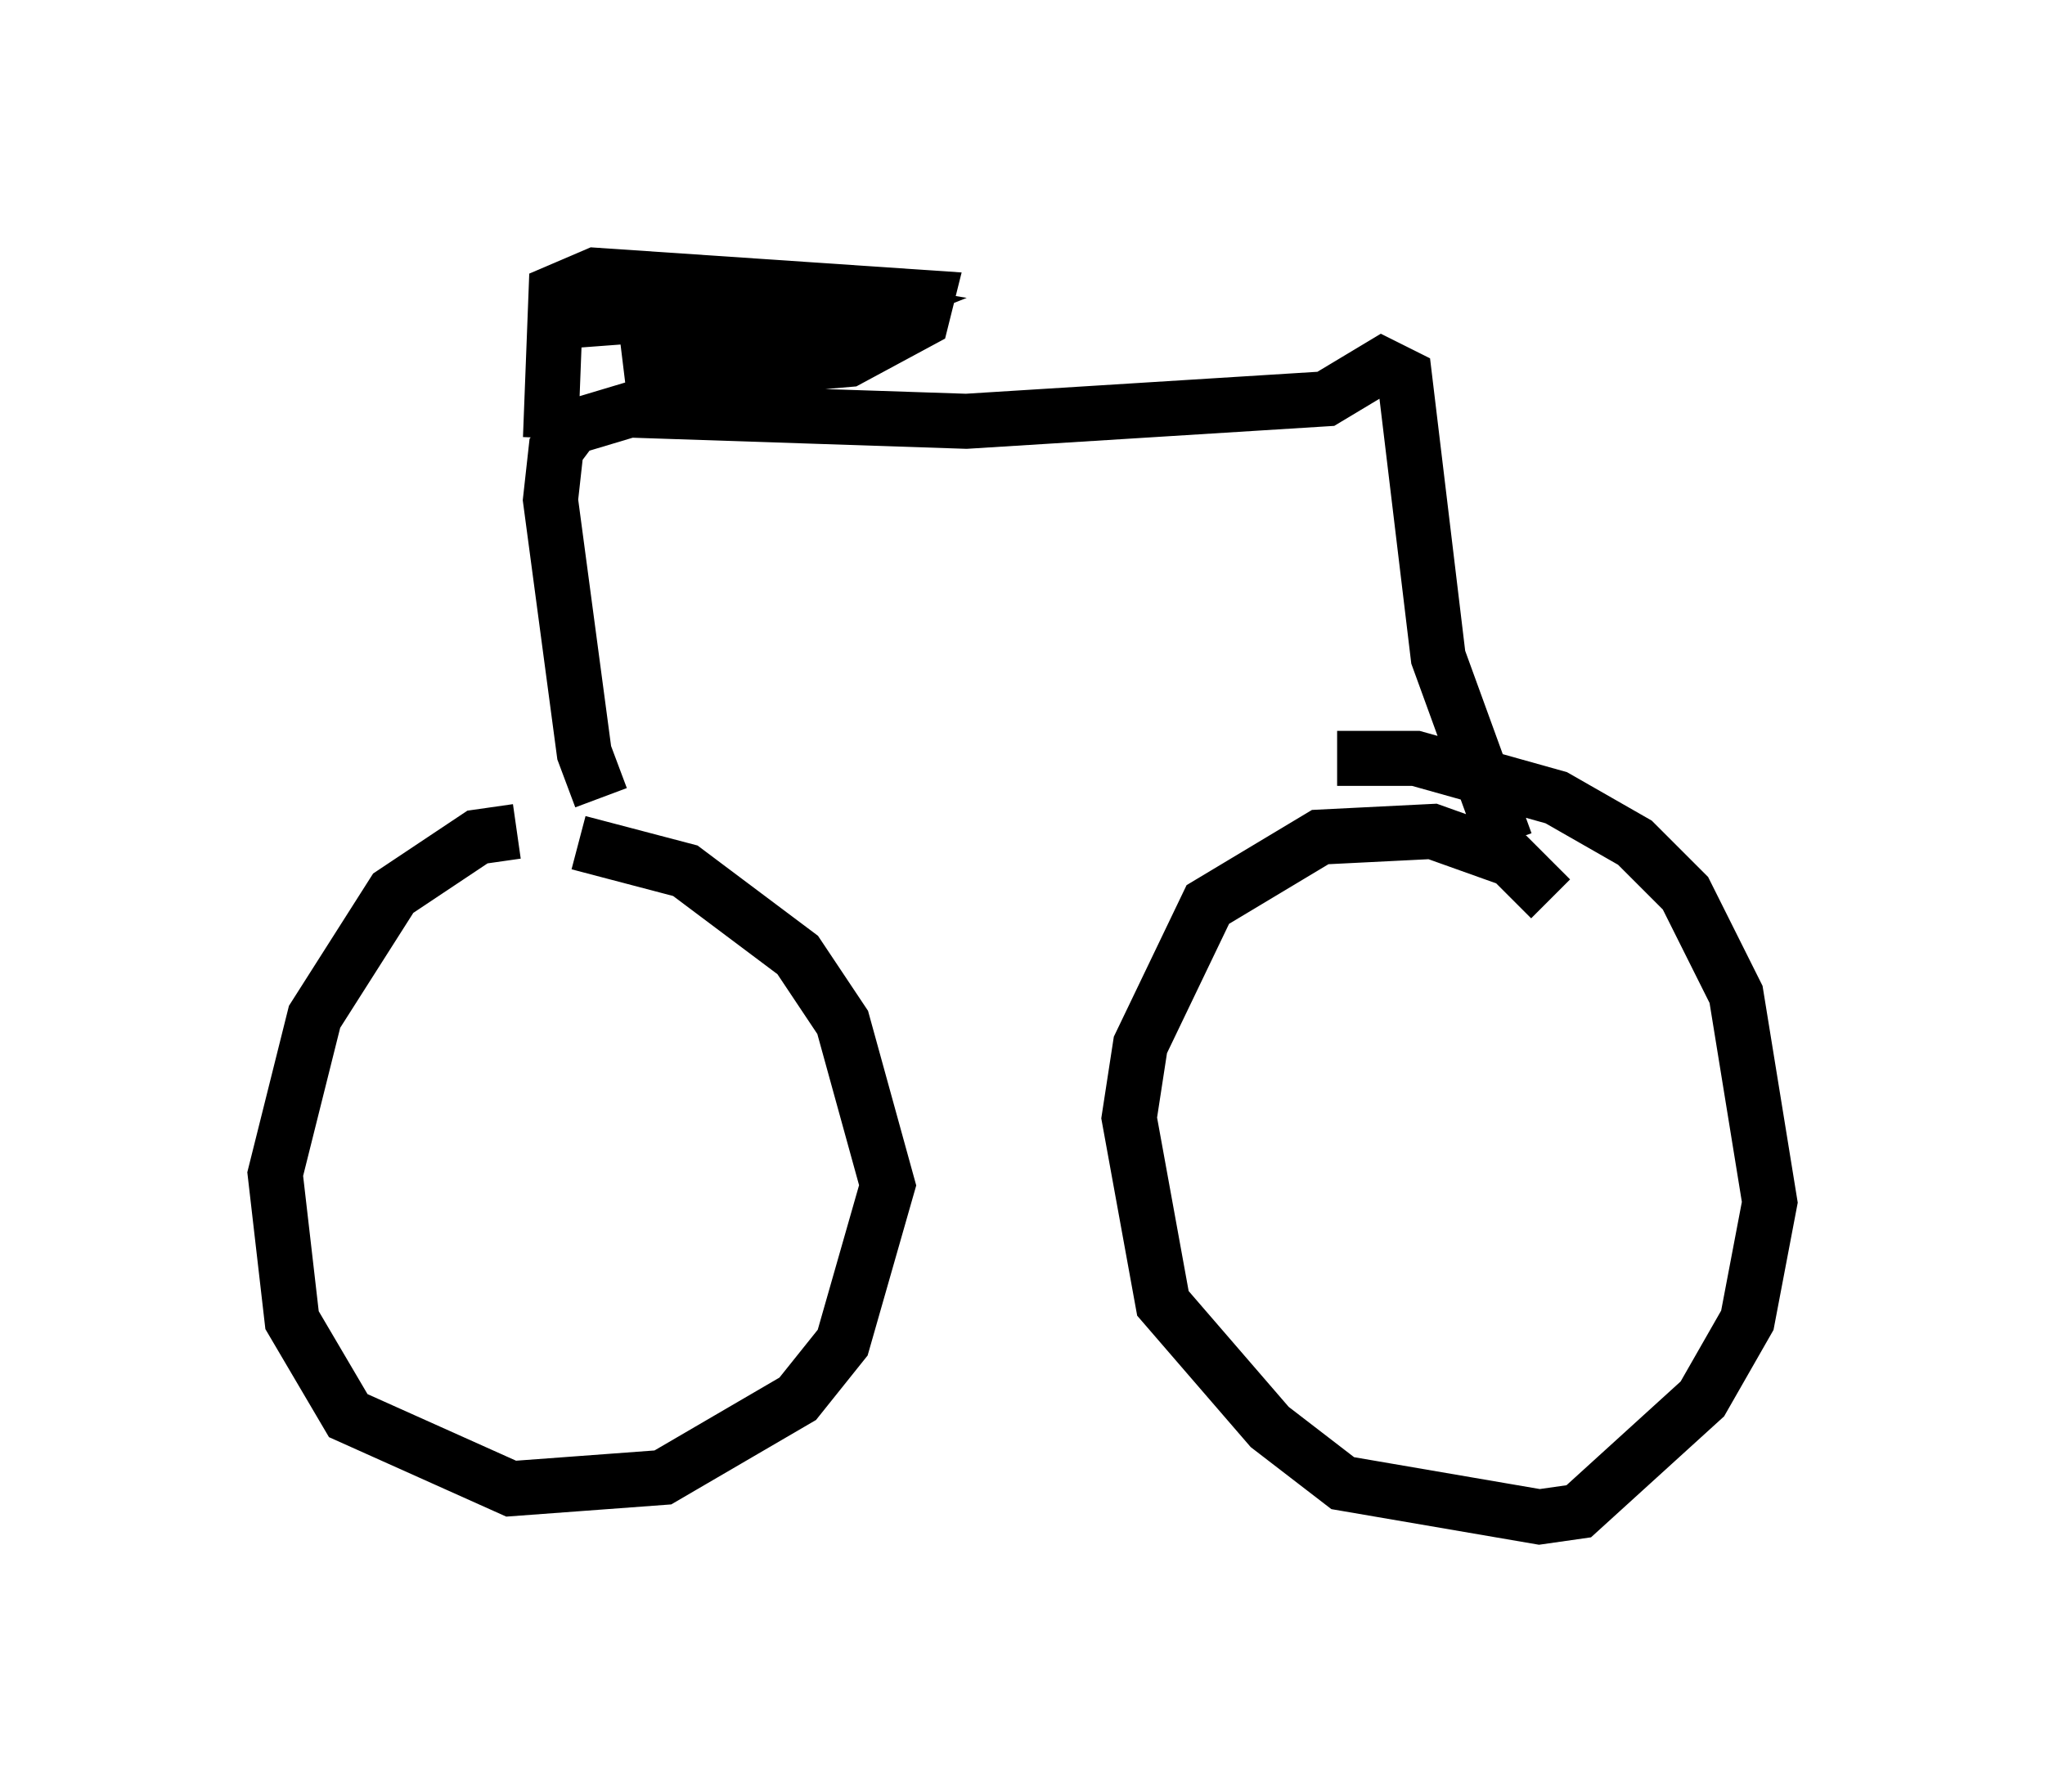 <?xml version="1.0" encoding="utf-8" ?>
<svg baseProfile="full" height="32.561" version="1.1" width="37.154" xmlns="http://www.w3.org/2000/svg" xmlns:ev="http://www.w3.org/2001/xml-events" xmlns:xlink="http://www.w3.org/1999/xlink"><defs /><rect fill="white" height="32.561" width="37.154" x="0" y="0" /><path d="M10.921, 15.413 m-1.531, -0.306 l-0.715, 0.102 -1.531, 1.021 l-1.429, 2.246 -0.715, 2.858 l0.306, 2.654 1.021, 1.735 l2.96, 1.327 2.756, -0.204 l2.45, -1.429 0.817, -1.021 l0.817, -2.858 -0.817, -2.96 l-0.817, -1.225 -2.042, -1.531 l-1.94, -0.51 m17.661, 1.021 l-0.715, -0.715 -1.429, -0.51 l-2.042, 0.102 -2.042, 1.225 l-1.225, 2.552 -0.204, 1.327 l0.613, 3.369 1.94, 2.246 l1.327, 1.021 3.573, 0.613 l0.715, -0.102 2.246, -2.042 l0.817, -1.429 0.408, -2.144 l-0.613, -3.777 -0.919, -1.838 l-0.919, -0.919 -1.429, -0.817 l-2.552, -0.715 -1.429, 0.0 m-13.373, 0.715 l-0.306, -0.817 -0.613, -4.594 l0.102, -0.919 0.306, -0.408 l1.021, -0.306 6.125, 0.204 l6.533, -0.408 1.021, -0.613 l0.408, 0.204 0.613, 5.104 l1.225, 3.369 m-17.354, -7.35 l0.102, -2.654 0.715, -0.306 l6.023, 0.408 -0.102, 0.408 l-1.327, 0.715 -3.573, 0.306 m2.348, -0.613 l-0.919, -0.102 0.408, 0.408 l1.021, -0.204 -0.715, -0.306 l-1.123, 0.102 -1.429, 0.51 l1.021, 0.102 1.225, -0.306 l2.042, -0.817 -0.613, -0.102 l-3.369, 0.51 0.817, 0.102 l2.756, -0.408 -0.715, -0.204 l-4.083, 0.306 m13.679, 0.817 " fill="none" stroke="black" stroke-width="1" /></svg>